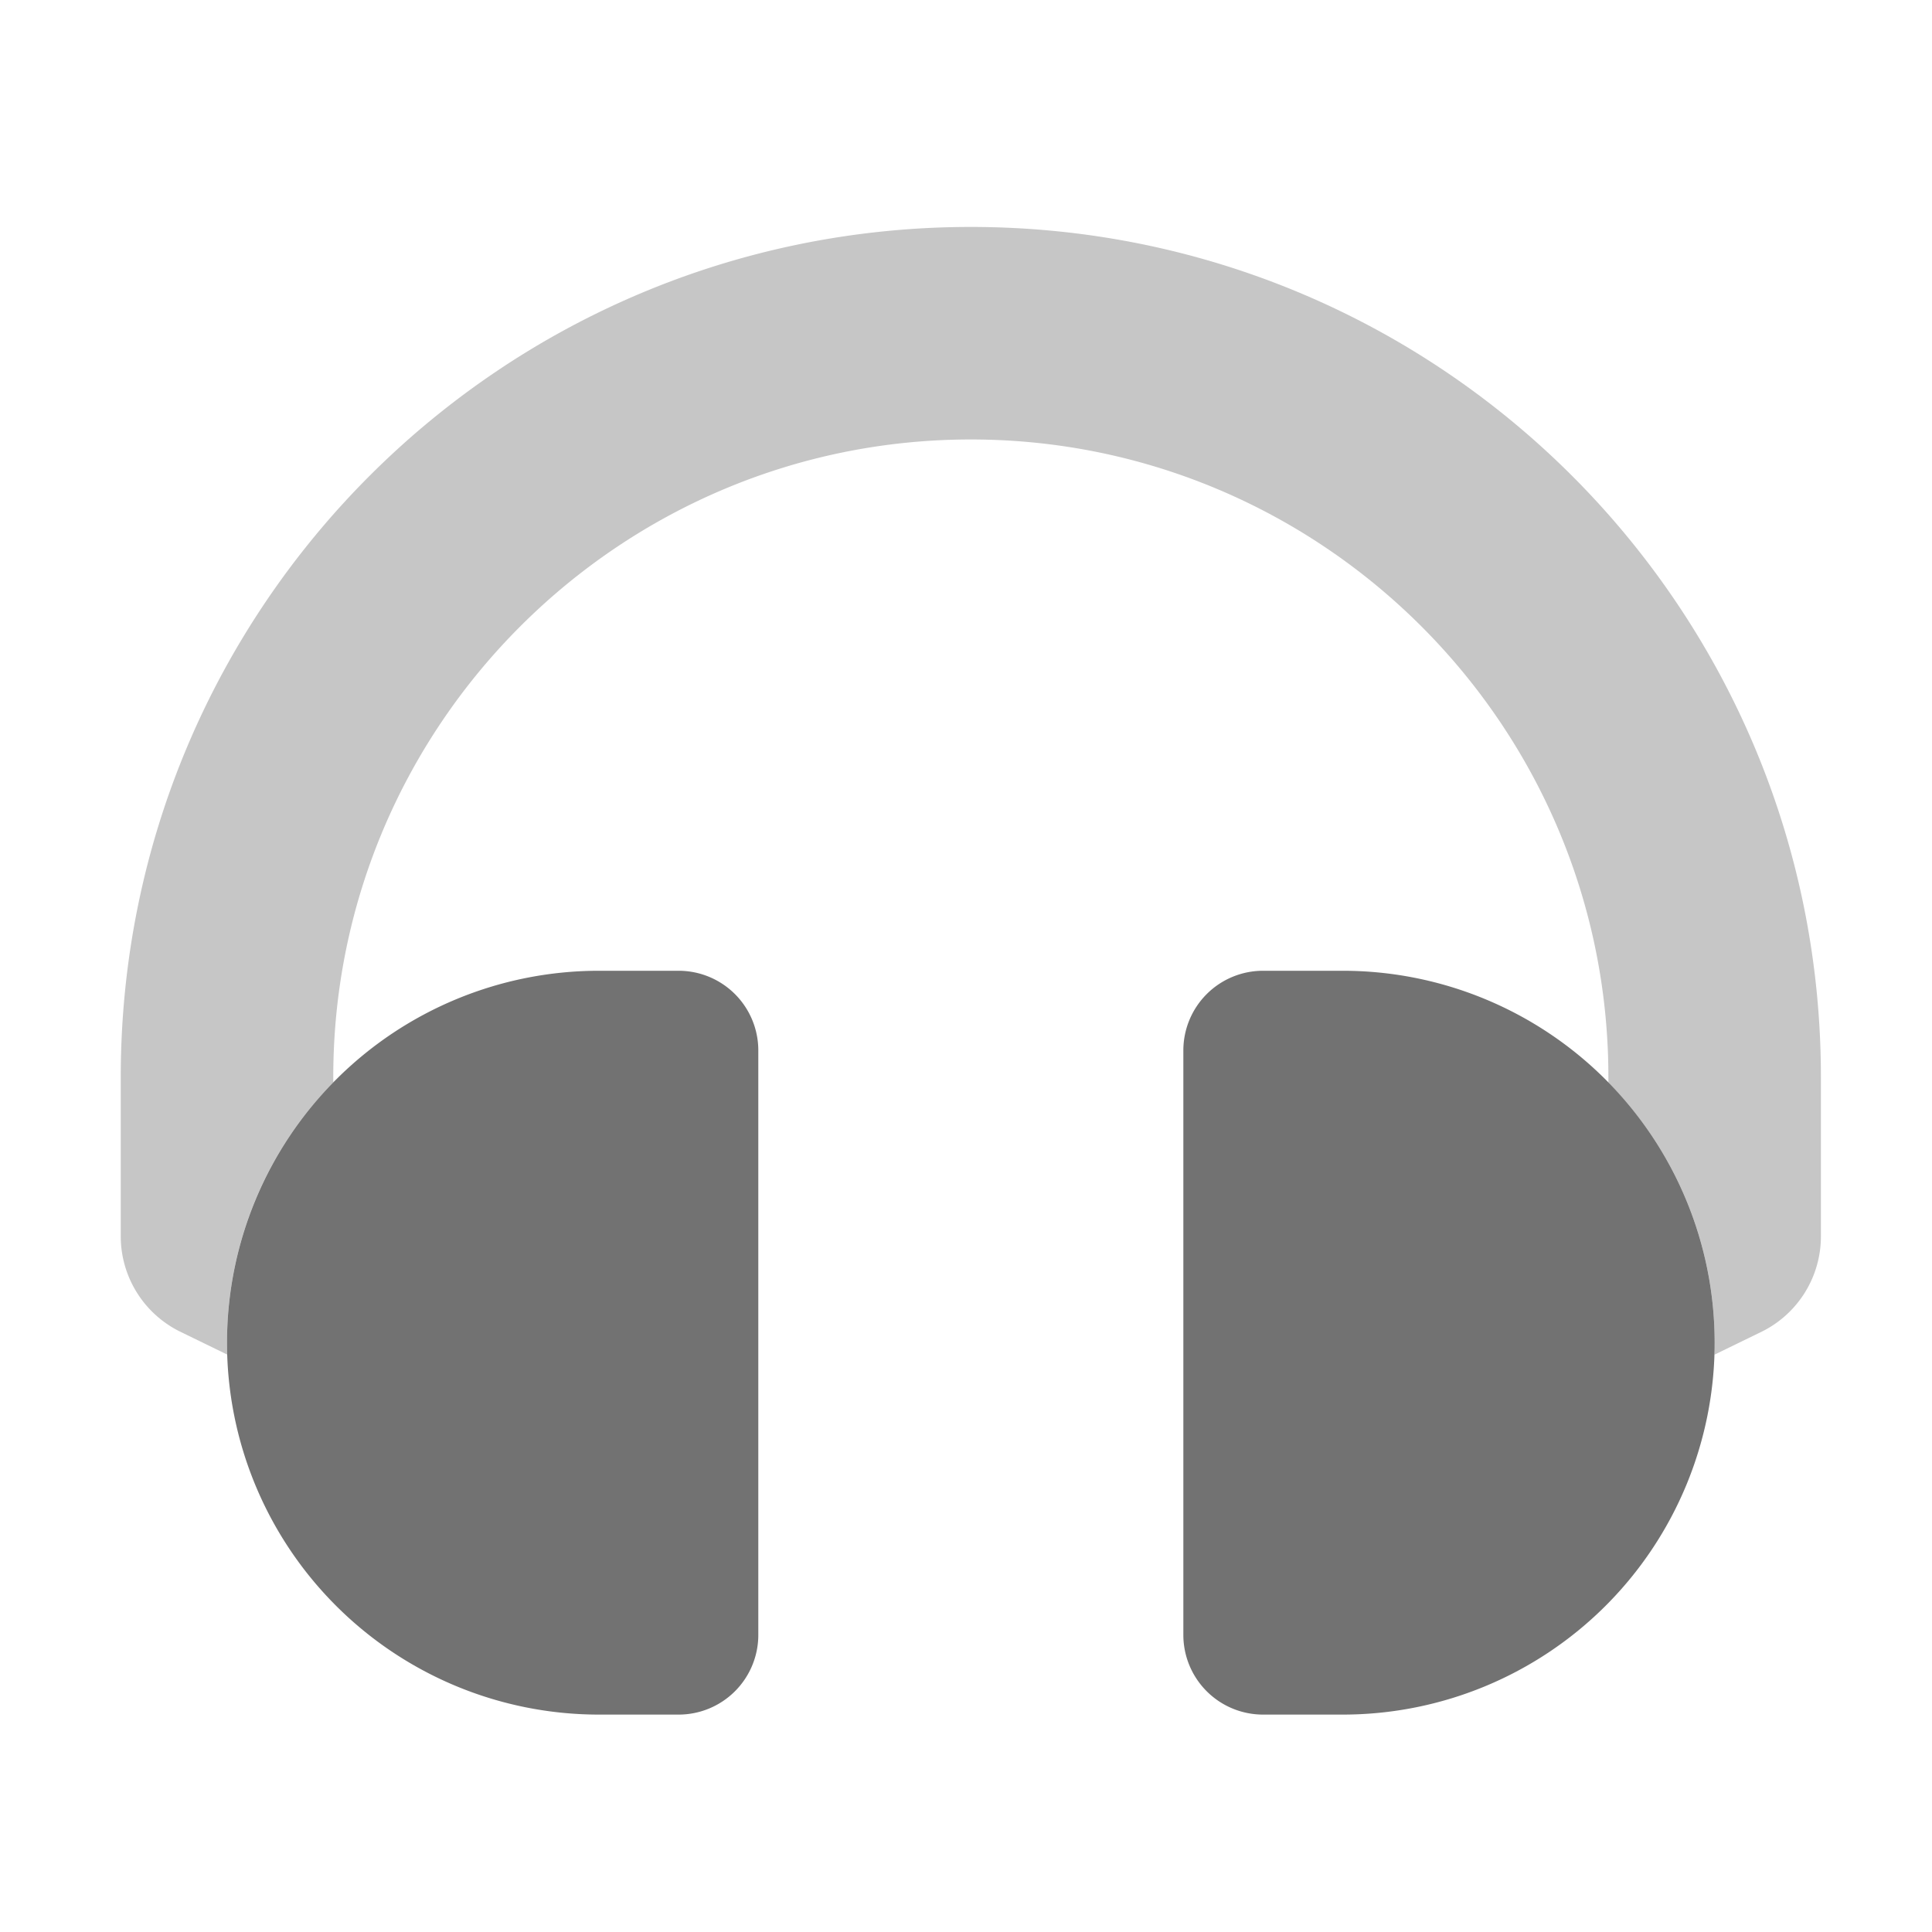 ﻿<?xml version='1.0' encoding='UTF-8'?>
<svg viewBox="-2 -1.999 32 32" xmlns="http://www.w3.org/2000/svg">
  <g transform="matrix(0.055, 0, 0, 0.055, 0, 0)">
    <defs>
      <style>.fa-secondary{opacity:.4}</style>
    </defs>
    <path d="M512, 288L512, 336A32 32 0 0 1 494.31, 364.62L479.94, 371.62C479.94, 370.43 480, 369.24 480, 368.04A111.64 111.64 0 0 0 448, 289.67L448, 288C448, 182.13 361.87, 96 256, 96C150.13, 96 64, 182.13 64, 288L64, 289.63A111.64 111.64 0 0 0 32, 368C32, 369.2 32, 370.39 32.06, 371.58L17.69, 364.58A32 32 0 0 1 0, 336L0, 288C0, 146.5 114.52, 32 256, 32C397.48, 32 512, 146.52 512, 288z" fill="#727272" opacity="0.4" fill-opacity="1" class="Black" />
    <path d="M168, 256L144, 256A112 112 0 0 0 144, 480L168, 480A24 24 0 0 0 192, 456L192, 280A24 24 0 0 0 168, 256zM368, 256L344, 256A24 24 0 0 0 320, 280L320, 456A24 24 0 0 0 344, 480L368, 480A112 112 0 0 0 368, 256z" fill="#727272" fill-opacity="1" class="Black" />
  </g>
</svg>